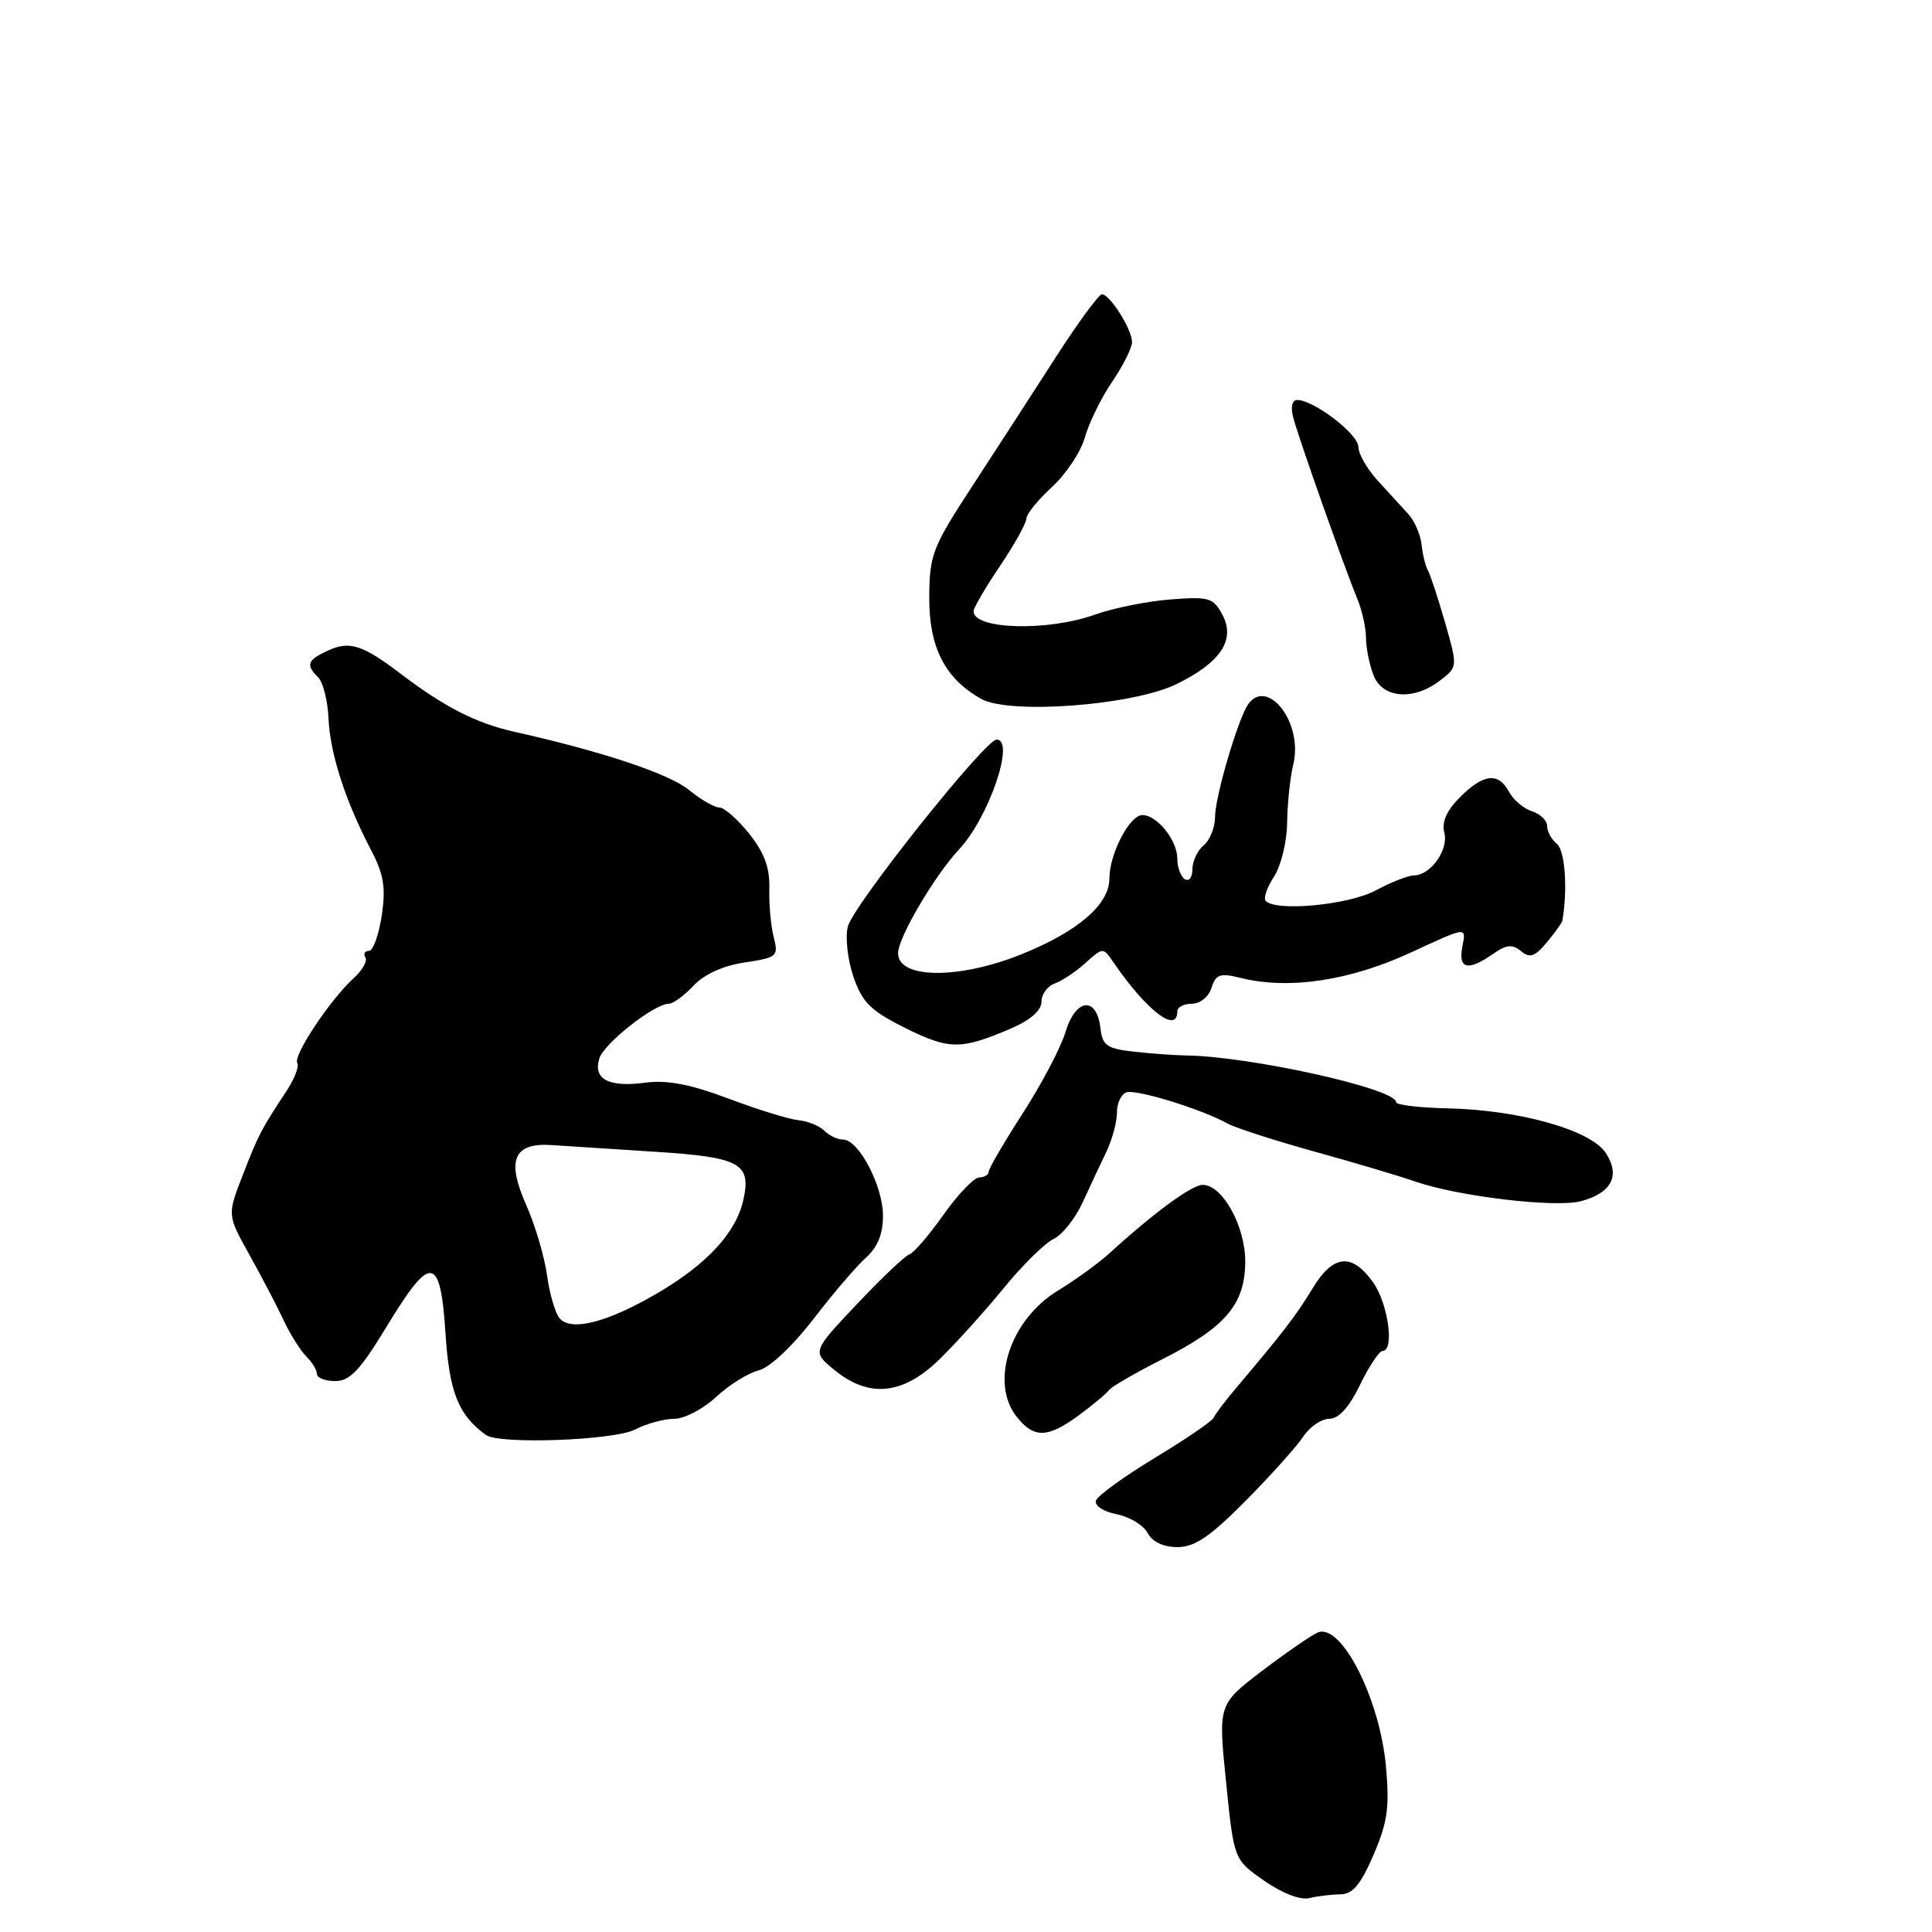 <?xml version="1.0" encoding="UTF-8" standalone="no"?>
<!DOCTYPE svg PUBLIC "-//W3C//DTD SVG 1.1//EN" "http://www.w3.org/Graphics/SVG/1.1/DTD/svg11.dtd" >
<svg xmlns="http://www.w3.org/2000/svg" xmlns:xlink="http://www.w3.org/1999/xlink" version="1.1" viewBox="0 0 256 256">
 <g >
 <path fill="currentColor"
d=" M 177.63 251.01 C 179.23 251.00 180.30 249.72 182.00 245.78 C 183.87 241.42 184.14 239.47 183.64 233.99 C 182.80 225.04 177.76 215.11 174.65 216.30 C 173.86 216.61 170.56 218.88 167.31 221.34 C 161.41 225.83 161.41 225.83 162.46 236.12 C 163.50 246.41 163.50 246.41 167.50 249.20 C 169.88 250.86 172.31 251.80 173.50 251.51 C 174.60 251.24 176.46 251.02 177.63 251.01 Z  M 165.05 198.87 C 168.39 195.49 171.83 191.67 172.68 190.37 C 173.53 189.07 175.08 188.00 176.13 188.00 C 177.39 188.00 178.76 186.48 180.21 183.50 C 181.41 181.03 182.76 179.00 183.20 179.00 C 184.81 179.00 183.94 172.72 181.93 169.90 C 179.12 165.96 176.63 166.22 173.90 170.75 C 171.75 174.31 170.00 176.58 163.83 183.87 C 162.36 185.61 161.01 187.39 160.83 187.84 C 160.65 188.29 157.15 190.68 153.06 193.15 C 148.97 195.63 145.44 198.18 145.22 198.83 C 145.00 199.50 146.18 200.29 147.95 200.64 C 149.67 200.98 151.52 202.10 152.07 203.13 C 152.70 204.31 154.16 205.00 156.02 205.00 C 158.31 205.00 160.34 203.62 165.05 198.87 Z  M 84.15 189.42 C 85.66 188.64 88.00 188.00 89.34 188.00 C 90.69 188.00 93.18 186.70 94.88 185.11 C 96.58 183.52 99.11 181.94 100.51 181.59 C 102.00 181.21 104.98 178.42 107.77 174.80 C 110.37 171.41 113.51 167.74 114.75 166.64 C 116.29 165.27 117.00 163.52 117.00 161.07 C 116.99 157.13 113.78 151.00 111.71 151.00 C 110.99 151.00 109.87 150.47 109.23 149.83 C 108.58 149.18 107.03 148.55 105.78 148.43 C 104.52 148.30 100.35 147.01 96.50 145.56 C 91.45 143.66 88.39 143.08 85.50 143.46 C 80.65 144.11 78.55 142.99 79.42 140.24 C 80.06 138.23 86.71 133.00 88.63 133.00 C 89.19 133.00 90.67 131.92 91.90 130.60 C 93.32 129.09 95.84 127.95 98.68 127.53 C 102.99 126.88 103.17 126.72 102.52 124.17 C 102.14 122.70 101.88 119.80 101.94 117.73 C 102.02 115.00 101.28 113.00 99.28 110.48 C 97.75 108.57 95.97 107.00 95.33 107.00 C 94.68 107.00 92.88 105.97 91.33 104.70 C 88.64 102.51 79.87 99.59 68.10 96.95 C 63.04 95.81 58.90 93.69 53.00 89.21 C 48.10 85.48 46.31 84.90 43.56 86.16 C 40.70 87.46 40.47 88.07 42.17 89.77 C 42.81 90.41 43.43 92.87 43.53 95.22 C 43.74 99.87 45.77 106.15 49.14 112.58 C 50.86 115.87 51.14 117.58 50.58 121.33 C 50.19 123.90 49.43 126.00 48.88 126.00 C 48.33 126.00 48.12 126.39 48.42 126.87 C 48.71 127.34 48.01 128.58 46.86 129.62 C 43.82 132.35 38.81 139.88 39.39 140.83 C 39.67 141.28 39.03 142.96 37.96 144.57 C 34.59 149.68 34.22 150.39 32.15 155.75 C 30.11 160.99 30.11 160.99 33.04 166.25 C 34.65 169.14 36.69 173.03 37.56 174.90 C 38.43 176.76 39.79 178.93 40.57 179.72 C 41.36 180.50 42.00 181.56 42.00 182.07 C 42.00 182.58 43.09 183.00 44.43 183.00 C 46.37 183.00 47.73 181.55 51.25 175.75 C 57.09 166.11 58.35 166.26 59.03 176.68 C 59.54 184.51 60.73 187.48 64.38 190.14 C 66.14 191.42 81.37 190.86 84.15 189.42 Z  M 142.99 187.50 C 144.85 186.13 146.63 184.65 146.94 184.20 C 147.25 183.76 150.43 181.92 154.00 180.11 C 162.39 175.88 164.99 172.82 165.00 167.15 C 165.00 162.45 161.98 157.00 159.36 157.00 C 157.93 157.00 152.92 160.67 147.08 166.00 C 145.57 167.38 142.48 169.62 140.20 171.00 C 133.82 174.86 131.10 183.22 134.75 187.78 C 137.02 190.62 138.85 190.56 142.99 187.50 Z  M 124.51 180.09 C 126.70 177.95 130.53 173.71 133.00 170.68 C 135.47 167.65 138.44 164.73 139.59 164.18 C 140.74 163.63 142.48 161.46 143.45 159.34 C 144.42 157.23 145.84 154.19 146.61 152.60 C 147.37 151.00 148.00 148.67 148.00 147.43 C 148.00 146.19 148.56 144.97 149.25 144.74 C 150.54 144.29 159.20 146.96 162.59 148.84 C 163.64 149.43 168.78 151.09 174.00 152.54 C 179.22 153.98 185.30 155.79 187.50 156.55 C 193.19 158.53 206.11 160.07 209.49 159.16 C 213.56 158.07 214.74 155.78 212.77 152.77 C 210.78 149.73 201.30 147.06 191.75 146.86 C 188.04 146.78 185.00 146.41 185.00 146.05 C 185.00 144.25 165.50 139.93 157.00 139.85 C 155.62 139.83 152.62 139.61 150.31 139.36 C 146.65 138.95 146.08 138.56 145.81 136.21 C 145.32 131.97 142.53 132.28 141.20 136.71 C 140.57 138.79 138.02 143.65 135.53 147.50 C 133.05 151.35 131.01 154.84 131.01 155.25 C 131.00 155.66 130.44 156.01 129.75 156.02 C 129.06 156.03 126.92 158.27 125.00 160.98 C 123.08 163.70 121.05 166.05 120.50 166.21 C 119.95 166.37 116.82 169.34 113.55 172.80 C 107.60 179.10 107.60 179.10 110.55 181.52 C 115.17 185.30 119.66 184.84 124.51 180.09 Z  M 134.09 136.22 C 136.56 135.15 138.00 133.87 138.00 132.73 C 138.00 131.75 138.79 130.66 139.75 130.32 C 140.71 129.98 142.55 128.76 143.83 127.60 C 146.15 125.51 146.17 125.51 147.53 127.50 C 151.93 133.93 156.00 137.05 156.00 134.00 C 156.00 133.45 156.87 133.00 157.93 133.00 C 159.02 133.00 160.16 132.08 160.53 130.90 C 161.10 129.10 161.66 128.90 164.35 129.57 C 170.77 131.17 178.83 129.97 187.00 126.19 C 194.48 122.73 194.28 122.75 193.76 125.49 C 193.20 128.41 194.54 128.71 197.82 126.41 C 199.61 125.16 200.39 125.08 201.54 126.03 C 202.71 127.00 203.37 126.78 204.96 124.87 C 206.05 123.57 206.97 122.28 207.02 122.00 C 207.74 117.90 207.38 112.73 206.32 111.85 C 205.59 111.25 205.00 110.17 205.00 109.44 C 205.00 108.72 204.10 107.85 203.00 107.50 C 201.90 107.15 200.53 106.00 199.96 104.93 C 198.55 102.30 196.58 102.51 193.46 105.63 C 191.68 107.41 191.01 108.93 191.38 110.34 C 191.97 112.61 189.55 116.00 187.34 116.00 C 186.60 116.00 184.31 116.90 182.26 118.00 C 178.69 119.91 169.16 120.82 167.72 119.39 C 167.38 119.05 167.87 117.60 168.80 116.18 C 169.74 114.75 170.52 111.55 170.55 109.04 C 170.58 106.54 170.94 103.07 171.36 101.32 C 172.80 95.37 167.34 89.09 165.00 94.00 C 163.41 97.32 161.00 105.92 161.00 108.26 C 161.00 109.63 160.32 111.32 159.50 112.00 C 158.68 112.68 158.00 114.12 158.00 115.18 C 158.00 116.25 157.55 116.84 157.00 116.50 C 156.45 116.16 156.00 114.93 156.00 113.77 C 156.00 111.34 153.32 108.00 151.37 108.00 C 149.68 108.00 147.00 113.15 147.00 116.41 C 147.00 119.86 142.80 123.47 135.27 126.48 C 126.99 129.79 119.00 129.71 119.00 126.31 C 119.00 124.24 123.82 116.04 127.12 112.50 C 131.05 108.27 134.55 98.00 132.06 98.00 C 130.53 98.00 113.05 119.96 112.34 122.78 C 111.98 124.21 112.32 127.20 113.09 129.44 C 114.27 132.85 115.38 133.94 120.00 136.24 C 125.81 139.13 127.39 139.12 134.09 136.22 Z  M 155.89 90.65 C 161.76 87.78 163.75 84.77 161.97 81.45 C 160.77 79.20 160.20 79.03 155.08 79.43 C 152.01 79.67 147.53 80.57 145.12 81.43 C 138.83 83.69 129.00 83.42 129.00 80.99 C 129.00 80.56 130.57 77.86 132.50 75.00 C 134.43 72.14 136.00 69.31 136.00 68.72 C 136.00 68.13 137.53 66.24 139.39 64.53 C 141.26 62.82 143.22 59.87 143.75 57.96 C 144.28 56.06 145.90 52.75 147.35 50.61 C 148.81 48.47 150.00 46.09 150.00 45.33 C 150.00 43.64 147.07 39.00 146.01 39.00 C 145.60 39.00 142.87 42.71 139.95 47.25 C 137.04 51.79 132.06 59.46 128.91 64.30 C 123.53 72.53 123.16 73.50 123.13 79.16 C 123.10 85.78 125.21 89.90 130.00 92.60 C 133.75 94.71 150.10 93.48 155.89 90.65 Z  M 190.83 90.16 C 193.16 88.37 193.16 88.37 191.46 82.43 C 190.52 79.17 189.50 76.07 189.19 75.54 C 188.88 75.02 188.51 73.50 188.37 72.18 C 188.23 70.86 187.44 69.04 186.63 68.14 C 185.81 67.24 183.98 65.24 182.57 63.70 C 181.16 62.17 179.99 60.14 179.99 59.20 C 179.98 57.52 174.08 53.00 171.90 53.00 C 171.22 53.00 171.00 53.91 171.34 55.25 C 171.99 57.82 178.09 75.08 179.84 79.32 C 180.48 80.86 181.00 83.20 181.00 84.50 C 181.00 85.80 181.44 88.02 181.98 89.43 C 183.16 92.55 187.29 92.89 190.83 90.16 Z  M 74.13 174.66 C 73.56 173.97 72.81 171.40 72.48 168.95 C 72.14 166.50 70.91 162.33 69.73 159.68 C 67.07 153.69 68.06 151.39 73.12 151.73 C 74.98 151.85 81.11 152.25 86.74 152.61 C 98.08 153.33 99.57 154.14 98.50 158.98 C 97.55 163.31 93.72 167.48 87.15 171.33 C 80.49 175.24 75.64 176.48 74.13 174.66 Z "/>
</g>
</svg>